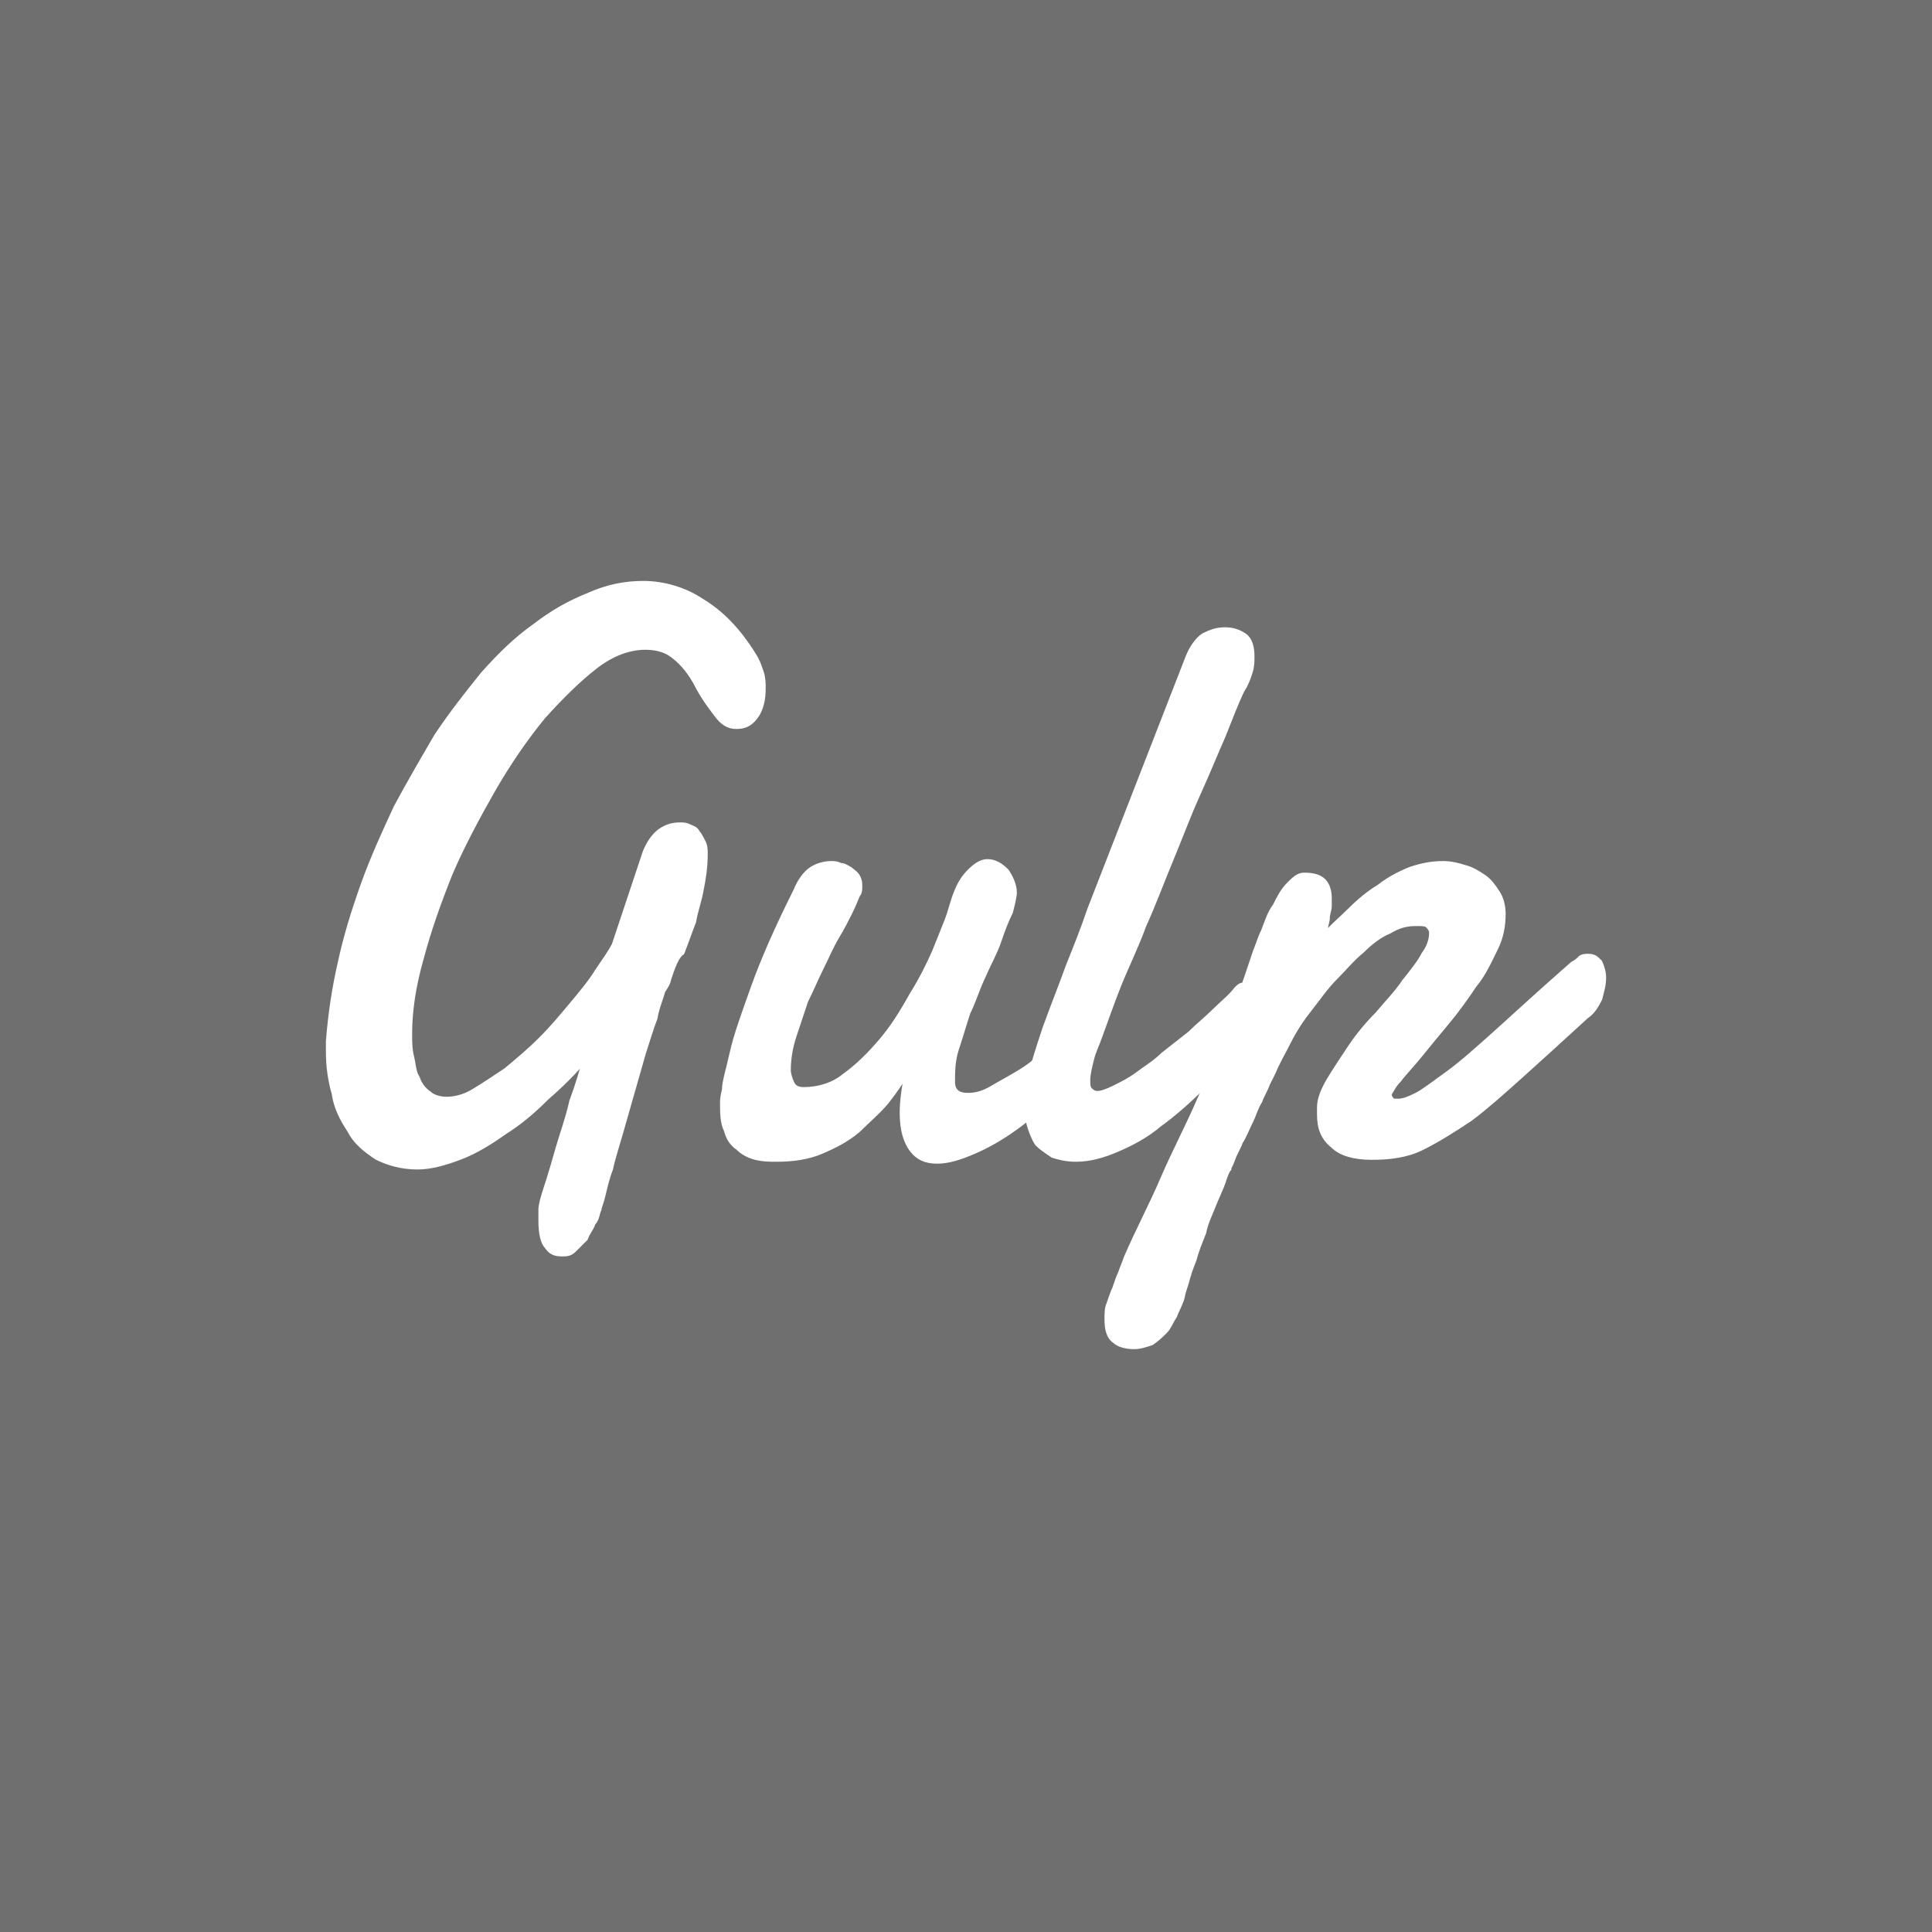 <svg width="100" height="100" viewBox="0 0 100 100" fill="none" xmlns="http://www.w3.org/2000/svg">
<rect x="0" y="0" width="100" height="100" fill="#333333" stroke="none"/>
<g clip-path="url(#clip0_755_20387)">
<path d="M0 0H100V100H0V0Z" fill="#6F6F6F"/>
<path d="M34.6 50.7C34.6 50.8 34.5 51 34.3 51.3C34.2 51.7 34 52.1 33.9 52.7C33.7 53.2 33.5 53.9 33.3 54.5C33.1 55.2 32.9 55.9 32.7 56.6C32.5 57.3 32.3 58 32.1 58.7C31.9 59.4 31.7 60 31.6 60.5C31.4 61 31.3 61.5 31.2 61.9C31.1 62.3 31 62.5 31 62.6C30.9 62.8 30.9 63.1 30.7 63.3C30.6 63.6 30.4 63.8 30.3 64.1C30.1 64.3 29.9 64.5 29.7 64.7C29.5 64.9 29.3 64.9 29.1 64.9C28.7 64.9 28.5 64.8 28.3 64.5C28.1 64.3 28 63.8 28 63.2V62.9C28 62.8 28 62.7 28 62.6C28 62.4 28.1 62 28.3 61.4C28.5 60.8 28.7 60.1 28.9 59.4C29.1 58.7 29.4 57.9 29.6 57C29.9 56.2 30.1 55.5 30.3 54.8C29.7 55.5 29 56.2 28.3 56.8C27.6 57.5 26.9 58.1 26.1 58.6C25.4 59.1 24.6 59.6 23.8 59.9C23 60.2 22.3 60.4 21.6 60.4C20.8 60.4 20.1 60.2 19.5 59.9C18.9 59.5 18.4 59.1 18.1 58.5C17.7 57.9 17.4 57.3 17.3 56.6C17.1 55.9 17 55.2 17 54.4V54.1C17 54 17 53.9 17 53.9C17.1 52.6 17.3 51.2 17.6 49.9C17.9 48.5 18.3 47.2 18.8 45.8C19.3 44.4 19.9 43.1 20.5 41.8C21.2 40.5 21.9 39.3 22.6 38.1C23.4 36.9 24.2 35.9 25 34.9C25.9 33.9 26.7 33.1 27.7 32.4C28.6 31.7 29.5 31.2 30.5 30.8C31.4 30.4 32.3 30.2 33.3 30.2C34.3 30.2 35.4 30.5 36.3 31.1C37.3 31.7 38.2 32.6 39 33.9C39.2 34.2 39.3 34.5 39.4 34.8C39.5 35.1 39.5 35.4 39.5 35.6C39.5 36.2 39.4 36.7 39.1 37.1C38.8 37.5 38.5 37.6 38.1 37.6C37.7 37.6 37.4 37.4 37.1 37C36.8 36.6 36.4 36.1 36 35.3C35.6 34.6 35.2 34.2 34.8 33.9C34.4 33.6 33.9 33.5 33.4 33.5C32.6 33.5 31.7 33.8 30.8 34.5C29.9 35.2 29 36.1 28.1 37.1C27.2 38.2 26.3 39.5 25.5 40.9C24.7 42.3 23.9 43.8 23.3 45.2C22.7 46.7 22.2 48.1 21.8 49.6C21.4 51 21.2 52.3 21.2 53.5C21.2 53.9 21.2 54.3 21.3 54.7C21.4 55.1 21.4 55.5 21.6 55.8C21.7 56.1 21.9 56.4 22.2 56.6C22.4 56.8 22.8 56.9 23.1 56.9C23.5 56.9 24 56.8 24.5 56.5C25 56.2 25.6 55.8 26.2 55.4C26.8 54.9 27.4 54.4 28 53.8C28.6 53.2 29.1 52.6 29.6 52C30.1 51.4 30.6 50.8 30.9 50.3C31.3 49.7 31.6 49.3 31.8 48.9L33.4 44.1C33.6 43.6 33.9 43.2 34.2 43C34.5 42.8 34.8 42.7 35.2 42.7C35.4 42.7 35.5 42.7 35.7 42.8C35.9 42.9 36 42.9 36.1 43.1C36.2 43.2 36.3 43.4 36.4 43.6C36.5 43.8 36.5 44 36.5 44.2C36.5 44.9 36.4 45.5 36.3 46C36.2 46.6 36 47.1 35.9 47.7C35.7 48.2 35.5 48.8 35.3 49.3C35 49.5 34.8 50.1 34.6 50.7ZM56.4 54.7C55.9 55.4 55.3 56 54.6 56.7C53.9 57.3 53.2 57.9 52.5 58.4C51.8 58.9 51.1 59.3 50.4 59.6C49.7 59.9 49.1 60.1 48.5 60.1C47.9 60.1 47.5 59.9 47.2 59.5C46.9 59.1 46.7 58.5 46.7 57.6C46.7 57 46.8 56.2 47 55.4C46.7 55.9 46.3 56.5 45.9 57C45.5 57.5 44.9 58 44.4 58.5C43.8 59 43.2 59.3 42.5 59.6C41.8 59.9 41 60 40.2 60C39.8 60 39.5 60 39.1 59.9C38.7 59.8 38.4 59.6 38.2 59.4C37.9 59.2 37.7 58.9 37.6 58.5C37.4 58.1 37.4 57.6 37.4 57C37.4 57 37.4 56.8 37.5 56.4C37.5 56 37.7 55.4 37.9 54.5C38.1 53.6 38.5 52.5 39 51.1C39.5 49.7 40.2 48.1 41.2 46.1C41.4 45.6 41.7 45.2 42 45C42.3 44.8 42.7 44.7 43 44.7C43.2 44.7 43.3 44.7 43.5 44.8C43.7 44.8 43.8 44.9 44 45C44.1 45.1 44.3 45.2 44.4 45.4C44.5 45.6 44.5 45.7 44.5 45.9C44.5 46 44.5 46.2 44.4 46.3C44.3 46.5 44.2 46.8 44 47.2C43.8 47.6 43.6 48 43.3 48.5C43 49 42.8 49.5 42.5 50.1C42.2 50.7 42 51.2 41.7 51.8C41.5 52.4 41.3 53 41.1 53.6C40.9 54.2 40.8 54.8 40.8 55.4C40.8 55.6 40.9 55.9 41 56.1C41.1 56.3 41.3 56.4 41.6 56.4C42.3 56.4 43.1 56.2 43.7 55.7C44.4 55.2 45 54.6 45.6 53.9C46.2 53.2 46.7 52.4 47.2 51.5C47.7 50.7 48.1 49.9 48.4 49.2C48.6 48.7 48.8 48.2 49 47.7C49.2 47.2 49.3 46.7 49.5 46.2C49.7 45.7 49.9 45.4 50.2 45.1C50.5 44.8 50.8 44.6 51.1 44.6C51.5 44.6 51.8 44.8 52.1 45.1C52.3 45.4 52.5 45.8 52.5 46.2C52.5 46.4 52.4 46.8 52.3 47.2C52.1 47.6 51.9 48.1 51.7 48.7C51.5 49.3 51.2 49.8 50.9 50.5C50.6 51.1 50.4 51.8 50.1 52.4C49.9 53 49.7 53.7 49.5 54.3C49.3 54.9 49.3 55.5 49.3 56C49.3 56.5 49.6 56.7 50.1 56.7C50.5 56.7 50.9 56.6 51.4 56.3C51.9 56 52.5 55.7 53.1 55.3C53.7 54.9 54.3 54.3 54.8 53.7C55.4 53.1 55.9 52.5 56.3 51.8L56.4 54.7Z" fill="white" stroke="white" stroke-width="0.264" stroke-miterlimit="10"/>
<path d="M56.9 53.7C56.8 54 56.6 54.4 56.5 54.8C56.4 55.2 56.3 55.6 56.3 55.9C56.3 56.1 56.3 56.3 56.4 56.4C56.5 56.5 56.6 56.6 56.8 56.6C57 56.6 57.3 56.5 57.7 56.3C58.1 56.1 58.5 55.9 58.9 55.6C59.3 55.3 59.8 55 60.2 54.6C60.7 54.2 61.1 53.9 61.6 53.5C62 53.1 62.5 52.7 62.9 52.3C63.3 51.9 63.7 51.6 64 51.2C64.1 51.1 64.2 51 64.3 51C64.4 51 64.5 50.9 64.6 50.9C64.8 50.9 65 51 65.2 51.2C65.3 51.4 65.4 51.6 65.4 52C65.4 52.3 65.3 52.6 65.2 53C65 53.4 64.8 53.7 64.4 54C63.7 54.8 62.9 55.6 62.2 56.3C61.5 57 60.7 57.7 60 58.2C59.3 58.8 58.5 59.2 57.8 59.5C57.1 59.8 56.4 60 55.7 60C55.2 60 54.8 59.9 54.5 59.8C54.2 59.6 53.9 59.4 53.7 59.2C53.5 58.9 53.4 58.6 53.3 58.3C53.2 58 53.2 57.6 53.2 57.2C53.2 56.5 53.3 55.8 53.5 55.1C53.7 54.4 53.9 53.8 54.1 53.2C54.5 52.1 54.9 51.1 55.3 50C55.7 49 56.1 48 56.4 47.1L61.5 34C61.7 33.5 62 33.1 62.3 32.9C62.7 32.7 63 32.6 63.4 32.6C63.8 32.6 64.1 32.7 64.4 32.9C64.7 33.1 64.8 33.5 64.8 34C64.8 34.2 64.8 34.5 64.7 34.8C64.6 35.1 64.5 35.4 64.3 35.7C64 36.3 63.7 37.1 63.3 38.1C62.9 39 62.5 40 62 41.1C61.5 42.2 61.1 43.3 60.6 44.5C60.1 45.7 59.7 46.8 59.2 47.9C58.8 49 58.3 50 57.9 51C57.5 52 57.2 52.9 56.9 53.7Z" fill="white" stroke="white" stroke-width="0.264" stroke-miterlimit="10"/>
<path d="M81.4 49.9C81.6 49.8 81.7 49.7 81.8 49.6C81.9 49.5 82.1 49.5 82.2 49.5C82.5 49.5 82.6 49.6 82.8 49.8C82.9 50 83 50.3 83 50.6C83 51 82.9 51.3 82.8 51.7C82.6 52.1 82.4 52.4 82.1 52.6C80.9 53.7 79.8 54.7 78.8 55.6C77.8 56.5 76.9 57.3 76.1 57.9C75.2 58.5 74.4 59 73.6 59.4C72.8 59.8 71.9 59.9 71 59.9C70.1 59.9 69.4 59.7 69 59.3C68.5 58.9 68.3 58.4 68.3 57.7V57.5C68.3 57.5 68.3 57.4 68.3 57.3C68.3 56.9 68.5 56.4 68.8 55.9C69.1 55.4 69.5 54.8 69.9 54.2C70.3 53.6 70.8 53 71.3 52.5C71.8 51.9 72.3 51.4 72.7 50.8C73.1 50.3 73.5 49.8 73.7 49.4C74 49 74.1 48.6 74.1 48.3C74.1 48.1 74 48 73.9 47.9C73.8 47.8 73.6 47.8 73.3 47.8C72.8 47.8 72.4 47.9 71.9 48.2C71.4 48.4 70.9 48.8 70.5 49.2C70 49.6 69.6 50.1 69.1 50.6C68.6 51.1 68.2 51.7 67.8 52.2C67.4 52.7 67 53.3 66.7 53.9C66.4 54.5 66.1 55 65.9 55.5C65.8 55.7 65.7 55.9 65.6 56.1C65.5 56.4 65.3 56.7 65.2 57C65 57.3 64.9 57.7 64.7 58.1C64.5 58.5 64.4 58.8 64.2 59.1C64.1 59.4 63.9 59.7 63.8 60C63.7 60.3 63.6 60.4 63.6 60.5C63.5 60.6 63.4 60.9 63.3 61.2C63.2 61.5 63 61.9 62.8 62.4C62.6 62.9 62.4 63.3 62.3 63.8C62.1 64.3 61.9 64.8 61.8 65.2C61.6 65.7 61.5 66 61.4 66.4C61.3 66.7 61.2 67 61.2 67.1C61.1 67.5 60.9 67.8 60.8 68.1C60.6 68.4 60.5 68.7 60.3 68.9C60.1 69.1 59.9 69.3 59.6 69.5C59.3 69.6 59 69.7 58.7 69.7C58.3 69.7 57.9 69.6 57.7 69.4C57.4 69.2 57.3 68.8 57.3 68.3C57.3 68 57.3 67.7 57.4 67.5C57.5 67.2 57.6 66.9 57.7 66.7C57.8 66.4 57.9 66.1 58 65.9C58.1 65.6 58.2 65.4 58.3 65.1C58.9 63.7 59.6 62.4 60.2 61C60.8 59.6 61.5 58.3 62.1 56.9C62.7 55.6 63.2 54.2 63.7 52.9C64.2 51.6 64.6 50.4 65 49.2C65.1 49 65.2 48.6 65.4 48.2C65.6 47.7 65.7 47.3 66 46.9C66.2 46.5 66.4 46.1 66.7 45.8C67 45.5 67.2 45.3 67.5 45.3C68 45.3 68.3 45.4 68.5 45.6C68.7 45.8 68.8 46.1 68.8 46.5C68.8 46.6 68.8 46.7 68.8 46.9C68.8 47.1 68.7 47.3 68.7 47.5C68.7 47.7 68.6 47.9 68.6 48.1C68.6 48.3 68.5 48.4 68.5 48.5C68.9 48 69.4 47.6 69.9 47.1C70.4 46.6 70.9 46.2 71.4 45.9C71.9 45.5 72.5 45.2 73 45C73.6 44.8 74.1 44.7 74.7 44.7C75.1 44.7 75.5 44.8 75.8 44.9C76.2 45 76.5 45.2 76.8 45.4C77.1 45.6 77.3 45.9 77.5 46.2C77.7 46.5 77.8 46.9 77.8 47.3C77.8 47.9 77.7 48.5 77.4 49.1C77.1 49.7 76.8 50.4 76.3 51C75.9 51.6 75.4 52.3 74.9 52.9C74.4 53.5 73.9 54.1 73.5 54.6C73.1 55.1 72.7 55.5 72.4 55.9C72.1 56.2 72 56.5 71.9 56.6C71.9 56.8 72 56.9 72.1 57C72 57 72.2 57 72.4 57C72.6 57 72.9 56.9 73.3 56.7C73.7 56.5 74.2 56.1 74.9 55.6C75.6 55.1 76.5 54.3 77.5 53.4C78.5 52.5 79.8 51.3 81.4 49.9Z" fill="white" stroke="white" stroke-width="0.264" stroke-miterlimit="10"/>
</g>
<defs>
<clipPath id="clip0_755_20387">
<rect width="100" height="100" fill="white"/>
</clipPath>
</defs>
</svg>
